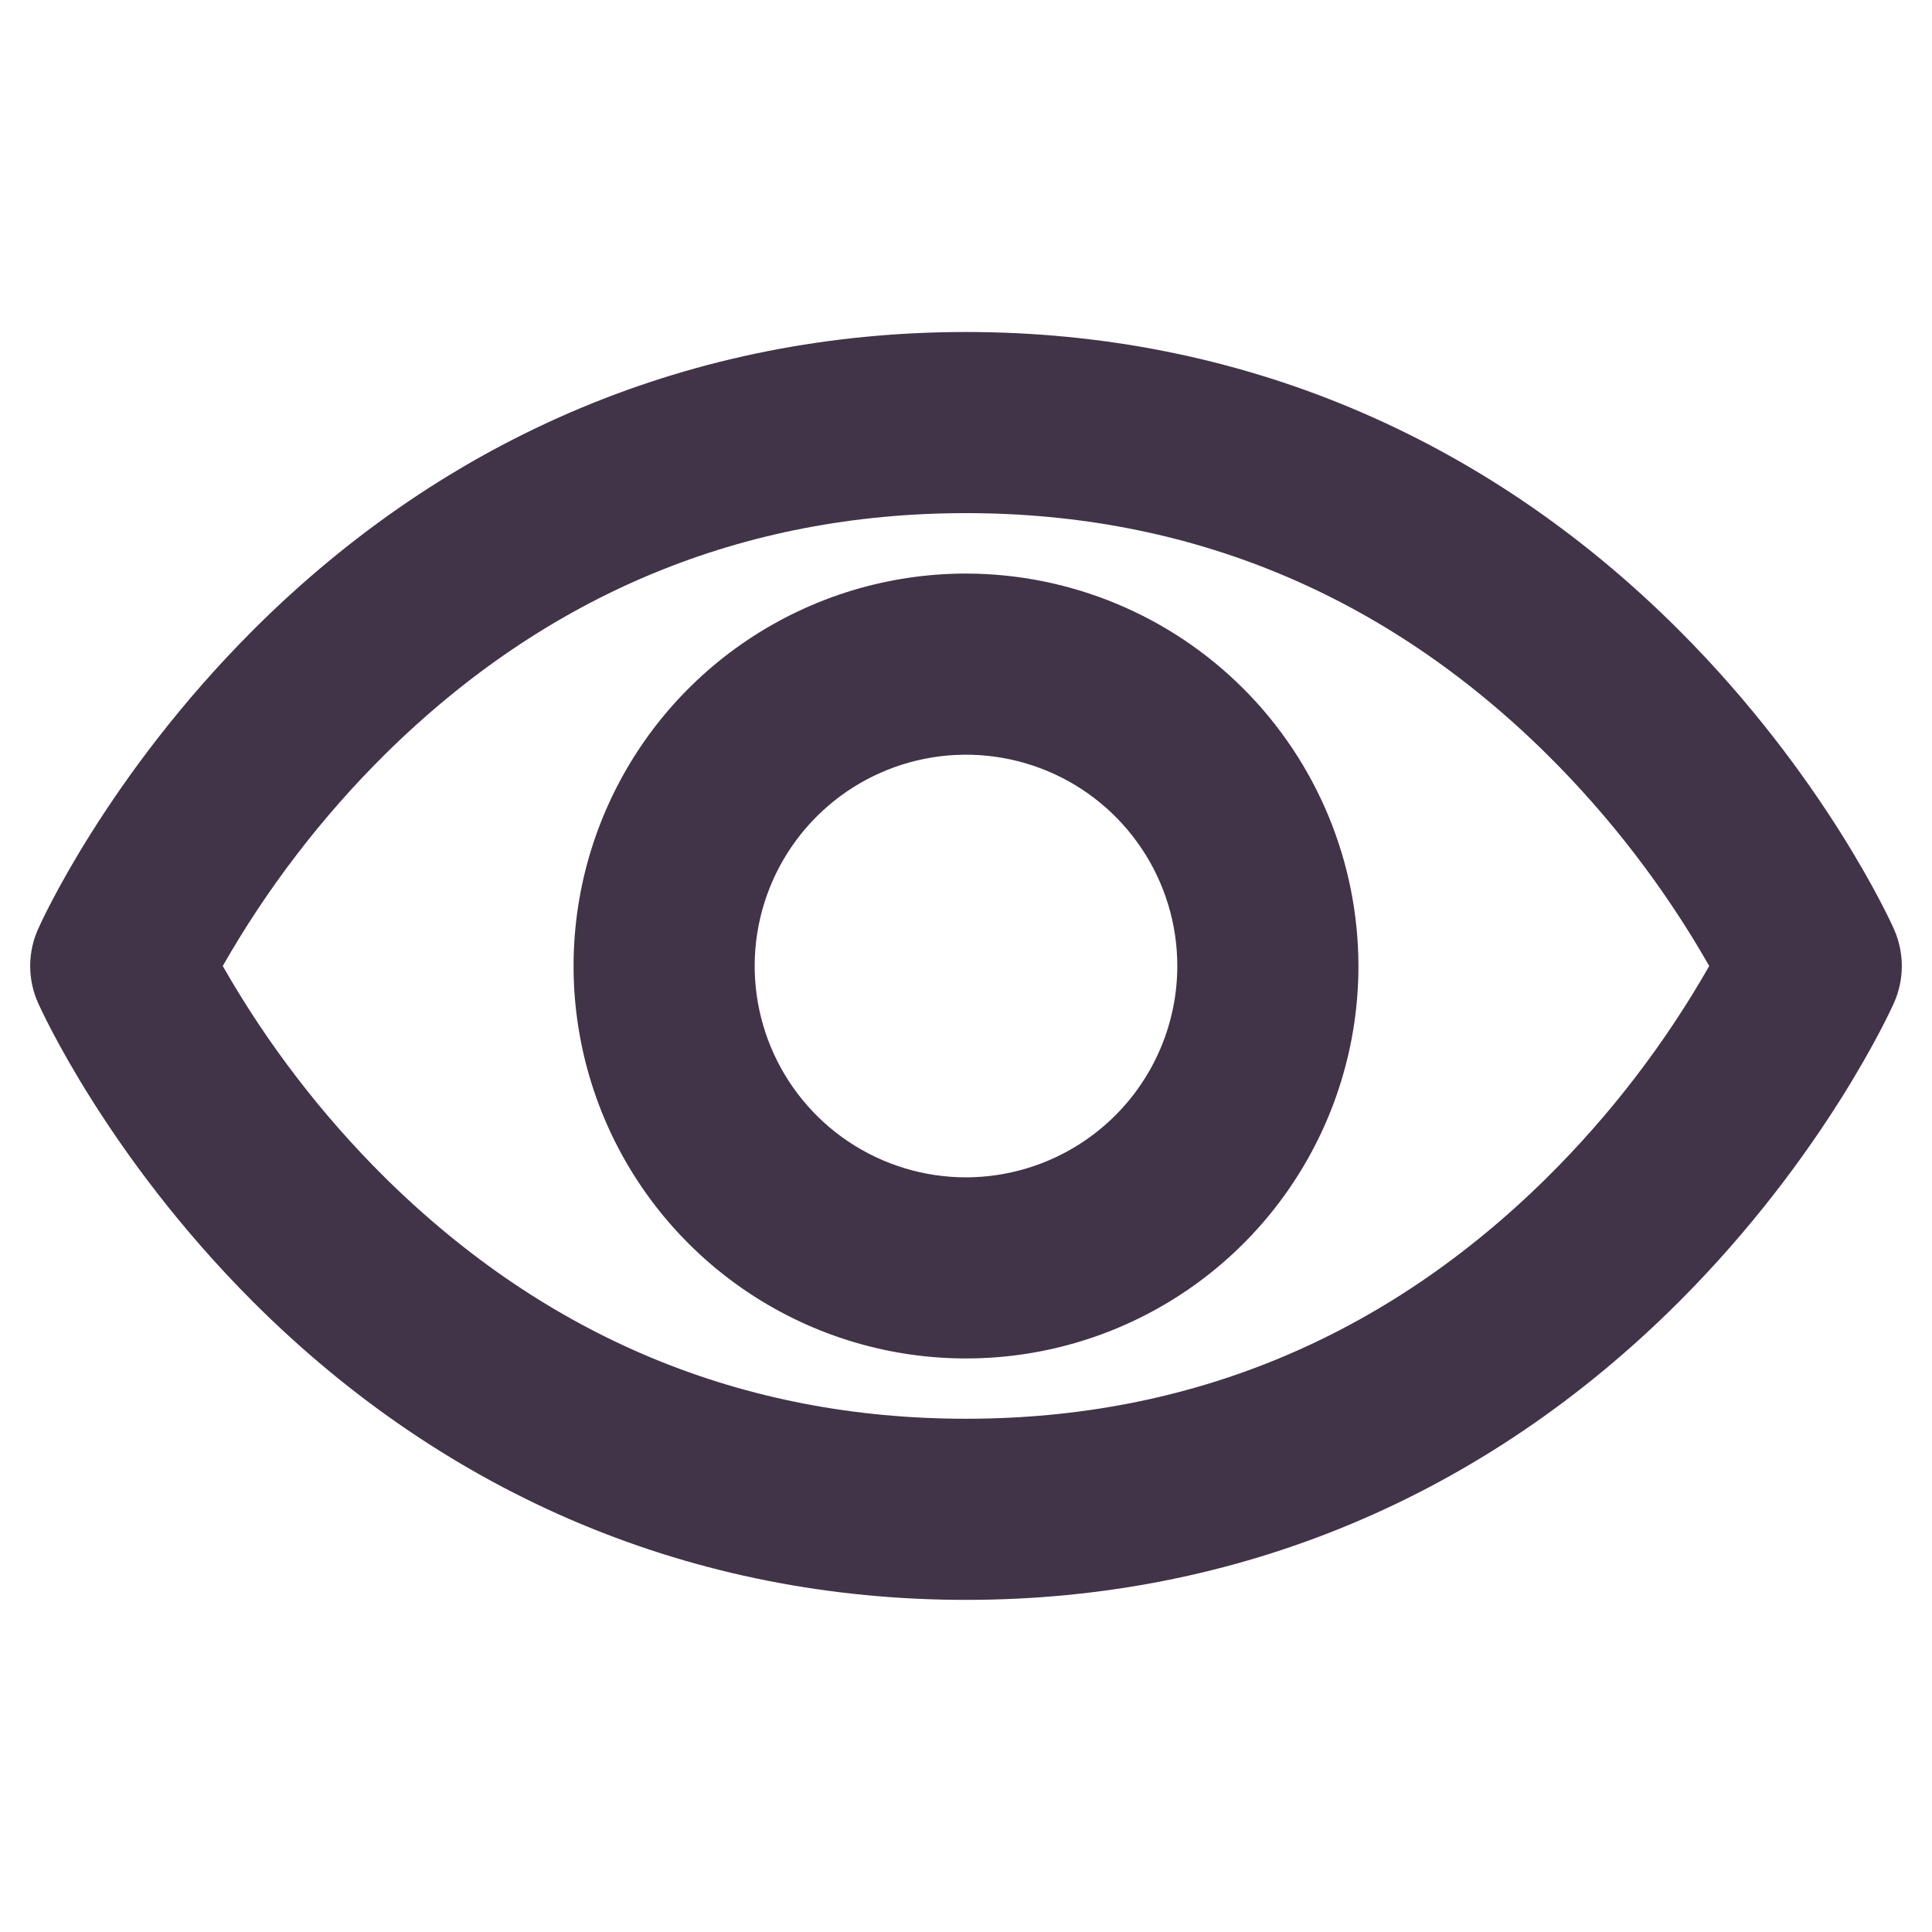 <svg width="64" height="64" viewBox="0 0 64 64" fill="none" xmlns="http://www.w3.org/2000/svg">
<path d="M62.742 30.782C62.651 30.577 60.46 25.717 55.621 20.878C49.159 14.415 40.99 10.998 32 10.998C23.009 10.998 14.841 14.415 8.379 20.878C3.54 25.717 1.349 30.577 1.259 30.782C1.088 31.166 1 31.581 1 32C1 32.42 1.088 32.835 1.259 33.219C1.35 33.423 3.541 38.283 8.379 43.12C14.841 49.583 23.009 52.998 32 52.998C40.99 52.998 49.158 49.583 55.621 43.12C60.459 38.283 62.651 33.423 62.742 33.219C62.912 32.835 63 32.42 63 32C63 31.581 62.912 31.166 62.742 30.782ZM51.228 39.027C45.867 44.316 39.397 46.998 32 46.998C24.603 46.998 18.134 44.316 12.771 39.027C10.663 36.941 8.849 34.577 7.379 32C8.849 29.423 10.663 27.058 12.771 24.971C18.134 19.68 24.603 16.998 32 16.998C39.397 16.998 45.866 19.681 51.228 24.971C53.337 27.058 55.151 29.423 56.621 32C55.151 34.577 53.337 36.941 51.228 39.027ZM32 19C29.429 19 26.916 19.763 24.778 21.191C22.64 22.62 20.974 24.65 19.99 27.026C19.006 29.401 18.748 32.015 19.25 34.537C19.751 37.059 20.99 39.375 22.808 41.193C24.626 43.011 26.942 44.249 29.464 44.751C31.986 45.252 34.599 44.995 36.975 44.011C39.35 43.027 41.381 41.361 42.809 39.223C44.238 37.085 45 34.572 45 32.001C44.996 28.554 43.625 25.25 41.188 22.812C38.751 20.375 35.447 19.005 32 19ZM32 39.001C30.616 39.001 29.262 38.59 28.111 37.821C26.96 37.052 26.063 35.958 25.533 34.679C25.003 33.4 24.864 31.993 25.134 30.635C25.405 29.277 26.071 28.03 27.05 27.051C28.029 26.072 29.276 25.405 30.634 25.135C31.992 24.865 33.4 25.004 34.679 25.533C35.958 26.063 37.051 26.96 37.82 28.112C38.59 29.263 39 30.616 39 32.001C38.998 33.856 38.26 35.636 36.947 36.948C35.635 38.26 33.856 38.998 32 39.001Z" fill="#413348"/>
</svg>
